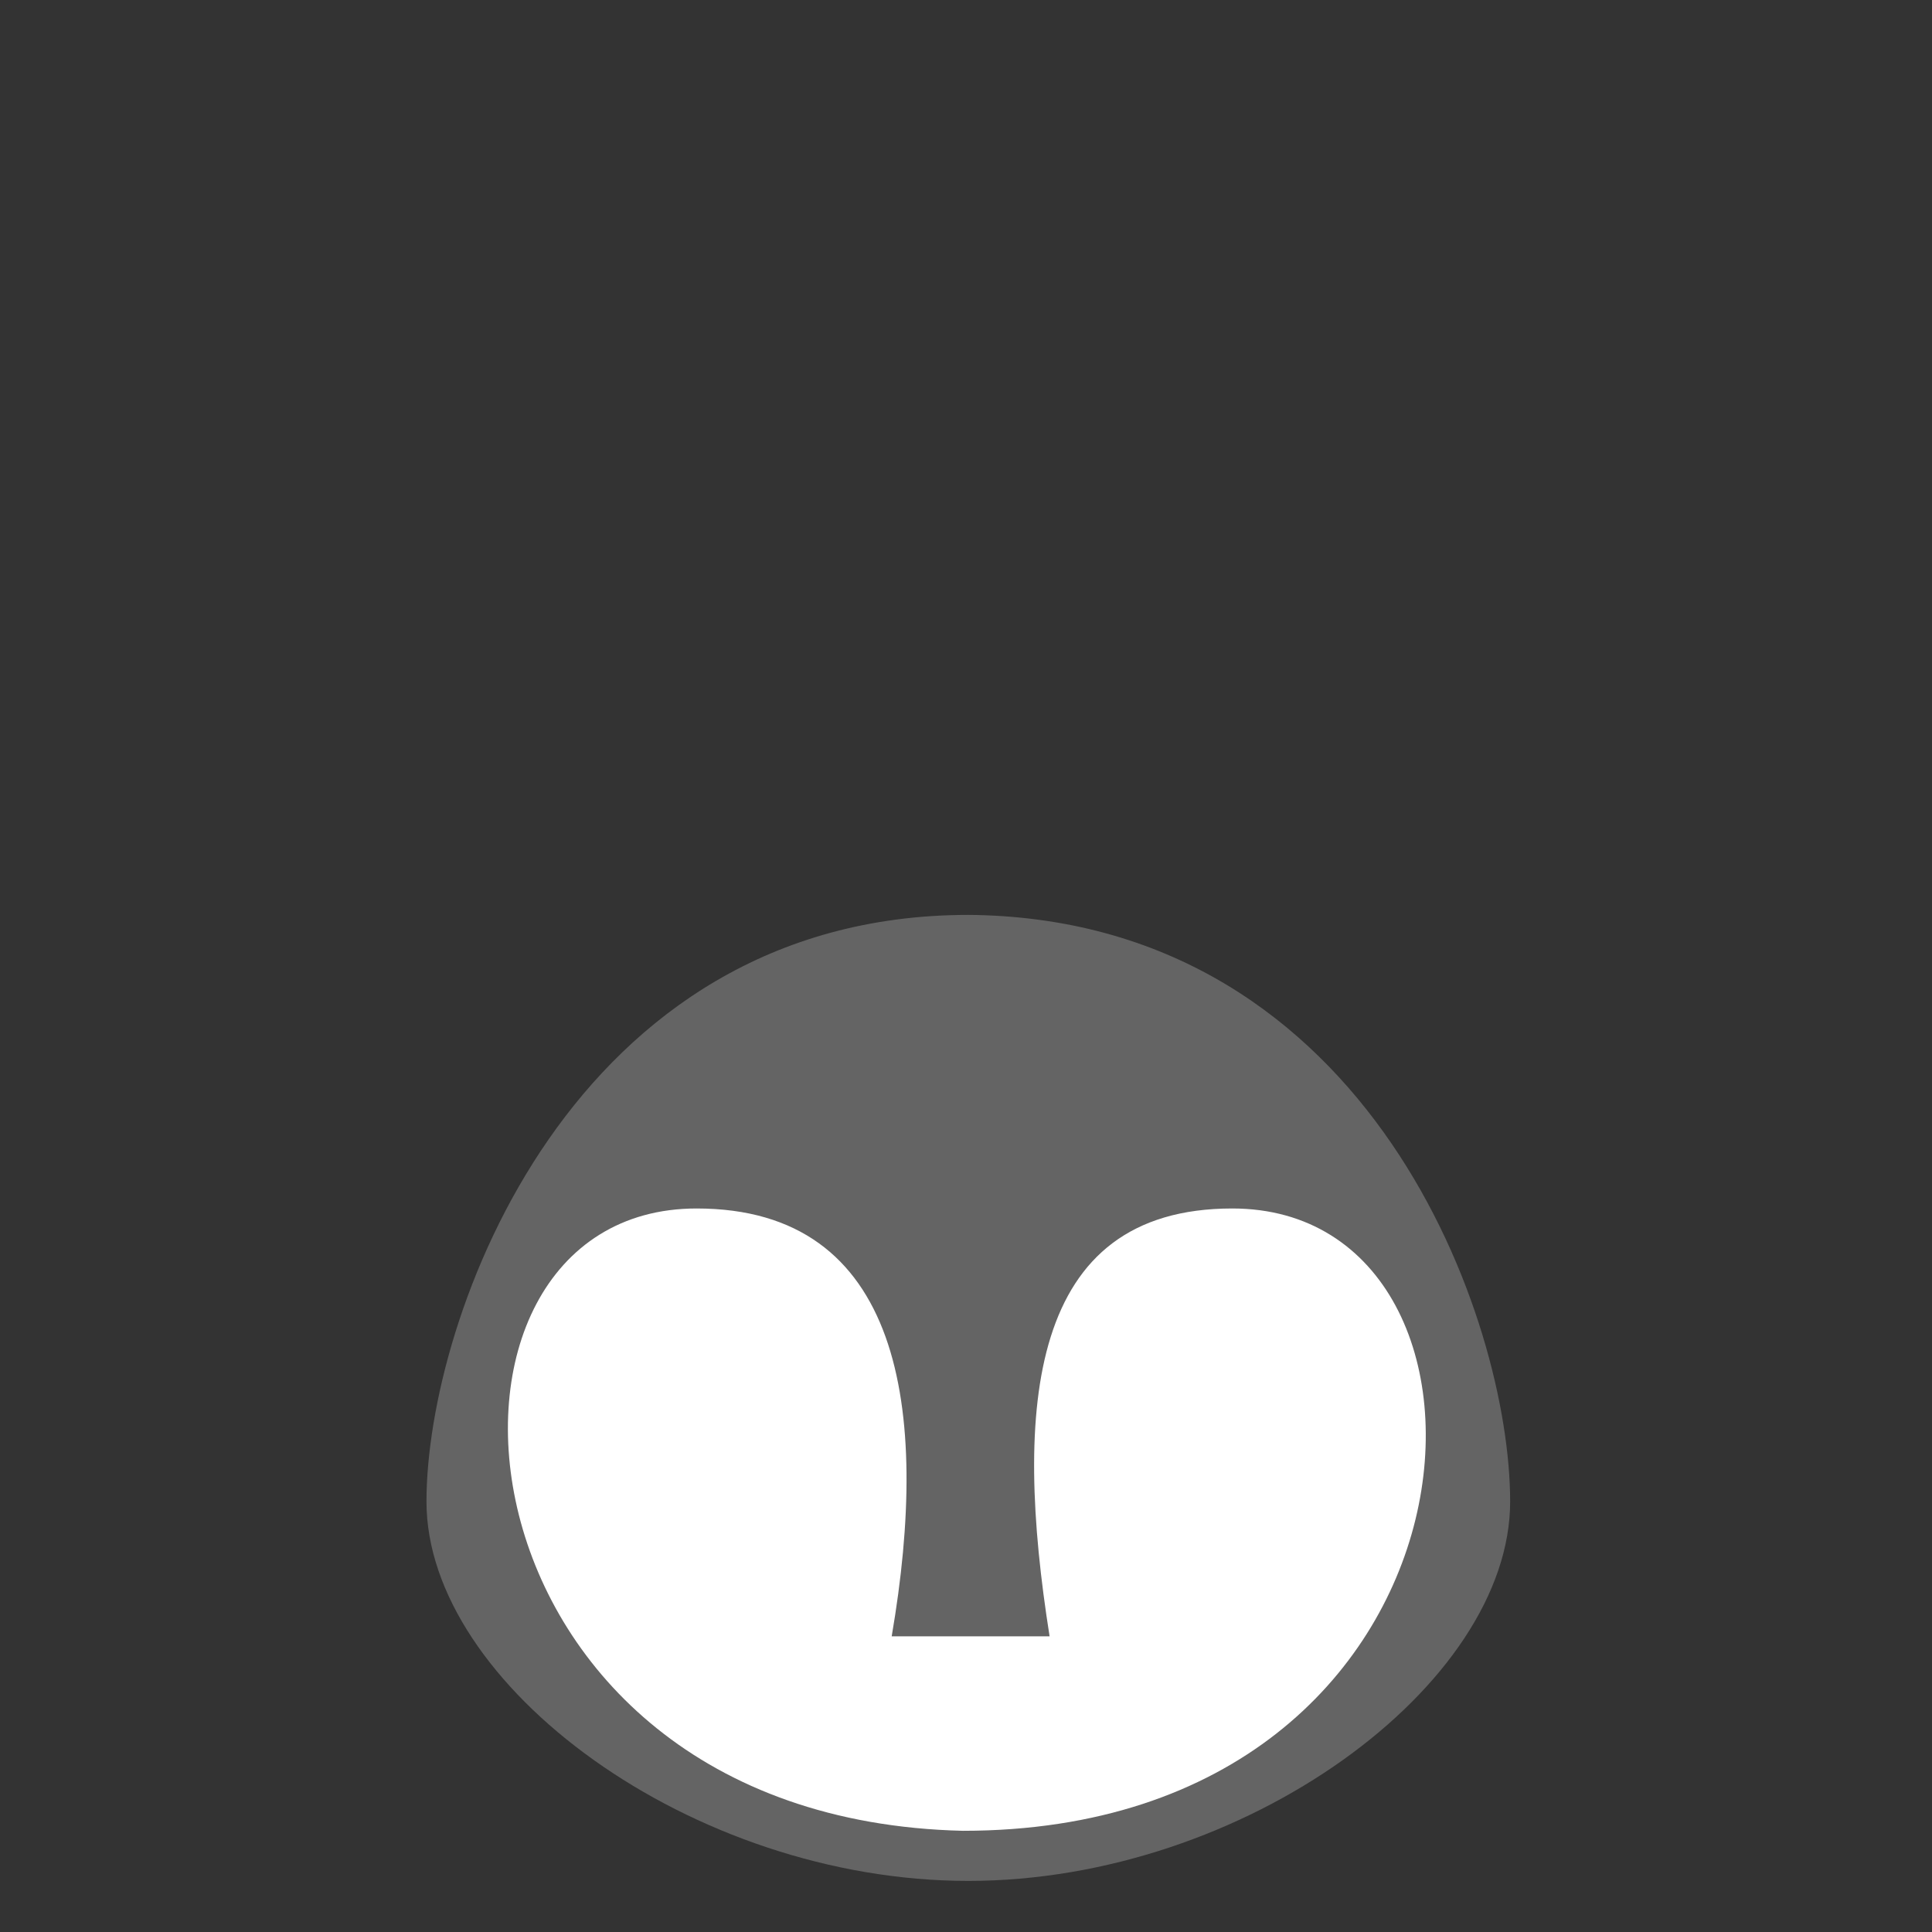 <?xml version="1.0" encoding="UTF-8"?>
<svg xmlns="http://www.w3.org/2000/svg" xmlns:xlink="http://www.w3.org/1999/xlink" width="300" height="300" viewBox="0 0 300 300">
<rect x="0" y="0" width="300" height="300" fill="#333333" stroke="none"/>
<path fill-rule="evenodd" fill="rgb(39.216%, 39.216%, 39.216%)" fill-opacity="1" d="M 66.223 233.164 C 66.223 204.695 88.703 142.082 150.359 142.066 L 151.648 142.082 C 212.992 143.445 234.496 204.98 234.496 233.164 C 234.496 261.637 193.281 292.066 150.359 292.066 C 107.441 292.066 66.223 261.637 66.223 233.164 Z M 66.223 233.164 "/>
<path fill-rule="evenodd" fill="rgb(100%, 100%, 100%)" fill-opacity="1" d="M 108.172 187.652 C 139.895 187.652 144.559 218.59 138.461 254.09 L 162.98 254.09 C 157.363 218.59 159.629 187.652 191.348 187.652 C 238.93 187.652 233.551 284.285 149.52 284.285 C 67.898 282.391 61.07 187.652 108.172 187.652 Z M 108.172 187.652 "/>
</svg>
